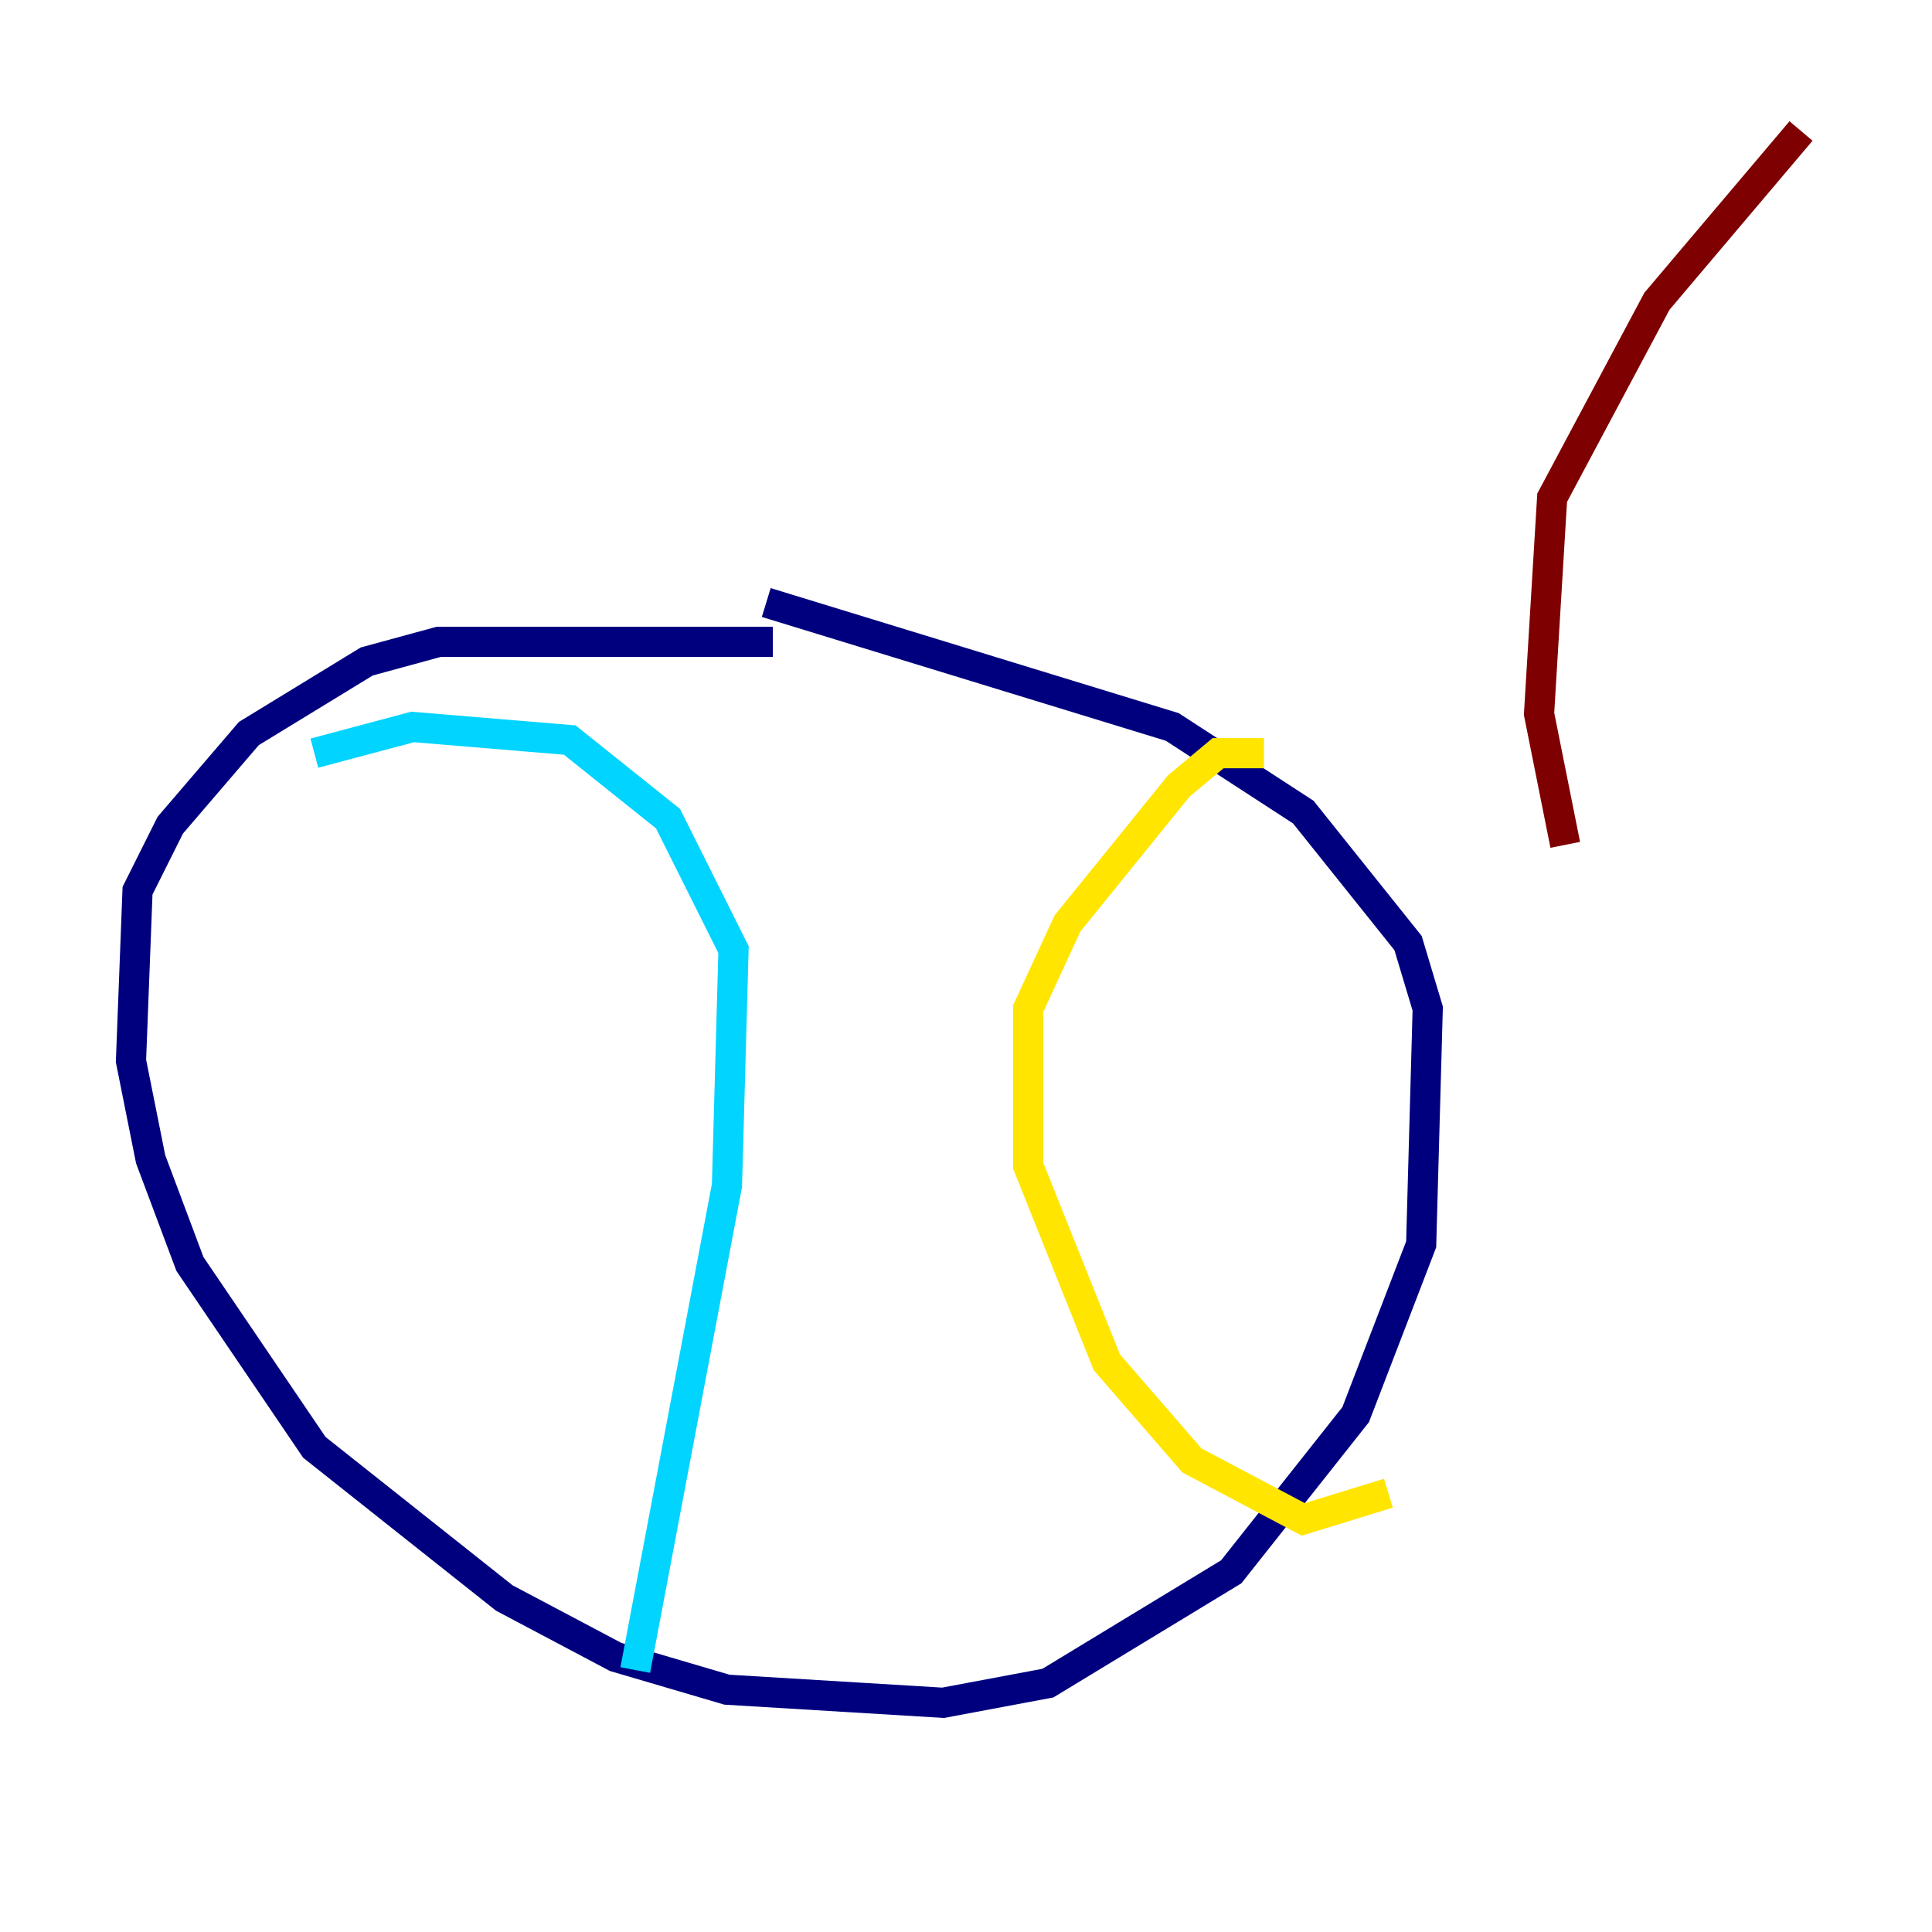 <?xml version="1.0" encoding="utf-8" ?>
<svg baseProfile="tiny" height="128" version="1.2" viewBox="0,0,128,128" width="128" xmlns="http://www.w3.org/2000/svg" xmlns:ev="http://www.w3.org/2001/xml-events" xmlns:xlink="http://www.w3.org/1999/xlink"><defs /><polyline fill="none" points="51.2,42.522 29.071,42.522 24.298,43.824 16.488,48.597 11.281,54.671 9.112,59.01 8.678,70.291 9.98,76.8 12.583,83.742 20.827,95.891 33.41,105.871 40.786,109.776 48.163,111.946 62.481,112.814 69.424,111.512 81.573,104.136 89.817,93.722 94.156,82.441 94.59,66.82 93.288,62.481 86.346,53.803 77.668,48.163 50.766,39.919" stroke="#00007f" stroke-width="2" /><polyline fill="none" points="20.827,49.898 27.336,48.163 37.749,49.031 44.258,54.237 48.597,62.915 48.163,78.536 42.088,110.644" stroke="#00d4ff" stroke-width="2" /><polyline fill="none" points="83.742,49.898 80.705,49.898 78.102,52.068 70.725,61.18 68.122,66.82 68.122,77.234 73.329,90.251 78.969,96.759 86.346,100.664 91.986,98.929" stroke="#ffe500" stroke-width="2" /><polyline fill="none" points="103.702,55.973 101.966,47.295 102.834,32.976 109.776,19.959 119.322,8.678" stroke="#7f0000" stroke-width="2" /></svg>